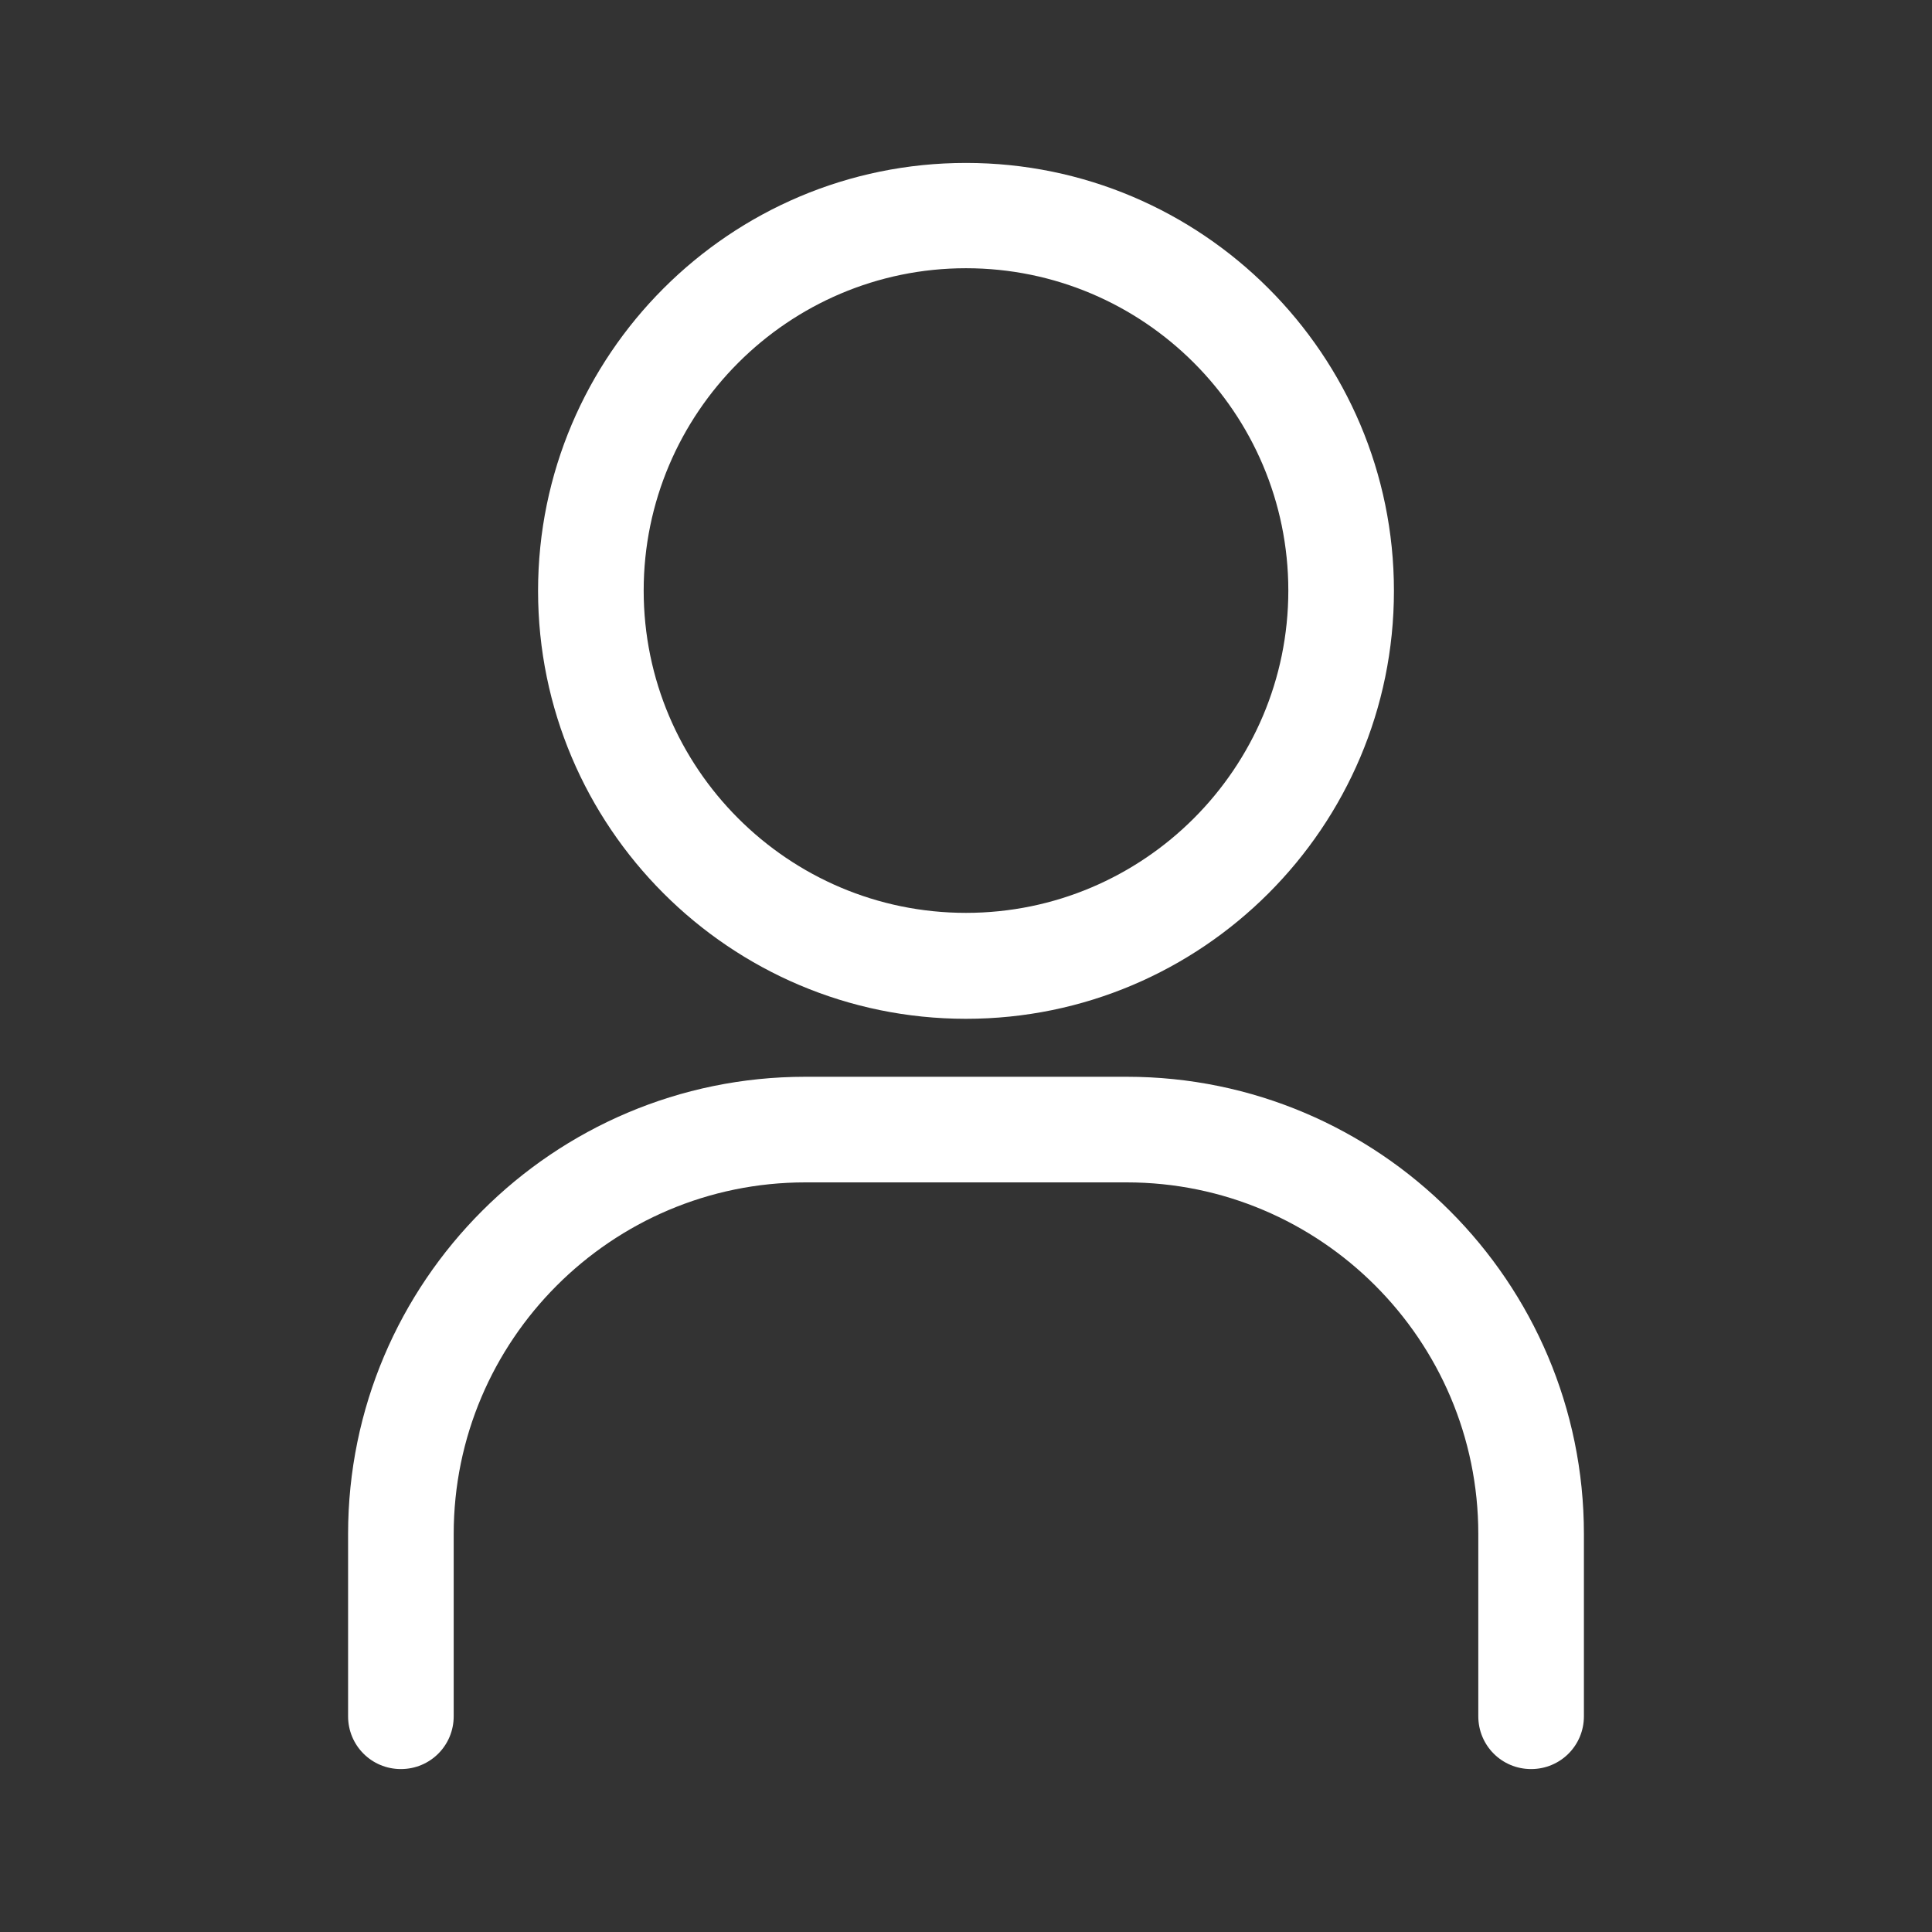 <?xml version="1.0" encoding="utf-8"?>
<!-- Generator: Adobe Illustrator 24.1.2, SVG Export Plug-In . SVG Version: 6.00 Build 0)  -->
<svg version="1.1" id="Layer_1" xmlns="http://www.w3.org/2000/svg" xmlns:xlink="http://www.w3.org/1999/xlink" x="0px" y="0px"
	 viewBox="0 0 60 60" style="enable-background:new 0 0 60 60;" xml:space="preserve">
<rect x="0" y="0" width="60" height="60" fill="#333333" stroke="none"/>
<style type="text/css">
	.st0{fill:#A3A3A8;}
	.st1{fill:#DE4075;}
	.st2{fill:#DD0B61;}
	.st3{fill:#FFFFFF;}
	.st4{fill:#F7F6FB;}
	.st5{opacity:0.15;}
	.st6{fill:#DF396B;}
	.st7{fill:#FF0000;}
	.st8{fill:#1A1A1A;}
	.st9{fill:#CCCCCC;}
	.st10{opacity:0.3;}
	.st11{fill:#1976D2;}
	.st12{fill:#FAFAFA;}
	.st13{fill:#FBBD00;}
	.st14{fill:#0F9D58;}
	.st15{fill:#31AA52;}
	.st16{fill:#3C79E6;}
	.st17{fill:#CF2D48;}
	.st18{fill:#EB4132;}
</style>
<g>
	<g>
		<g>
			<path class="st3" d="M30,31.64c7.33,0,13.29-5.96,13.29-13.29c0-7.33-5.96-13.29-13.29-13.29s-13.29,5.96-13.29,13.29
				C16.71,25.68,22.67,31.64,30,31.64z M30,8.33c5.52,0,10.01,4.49,10.01,10.01c0,5.52-4.49,10.01-10.01,10.01
				s-10.01-4.49-10.01-10.01C19.99,12.83,24.48,8.33,30,8.33z"/>
			<path class="st3" d="M34.99,33.44h-9.98c-7.83,0-14.2,6.37-14.2,14.2v5.66c0,0.91,0.73,1.64,1.64,1.64s1.64-0.73,1.64-1.64v-5.66
				c0-6.02,4.9-10.92,10.92-10.92h9.98c6.02,0,10.92,4.9,10.92,10.92v5.66c0,0.91,0.73,1.64,1.64,1.64c0.91,0,1.64-0.73,1.64-1.64
				v-5.66C49.19,39.81,42.82,33.44,34.99,33.44z"/>
		</g>
	</g>
</g>
</svg>
